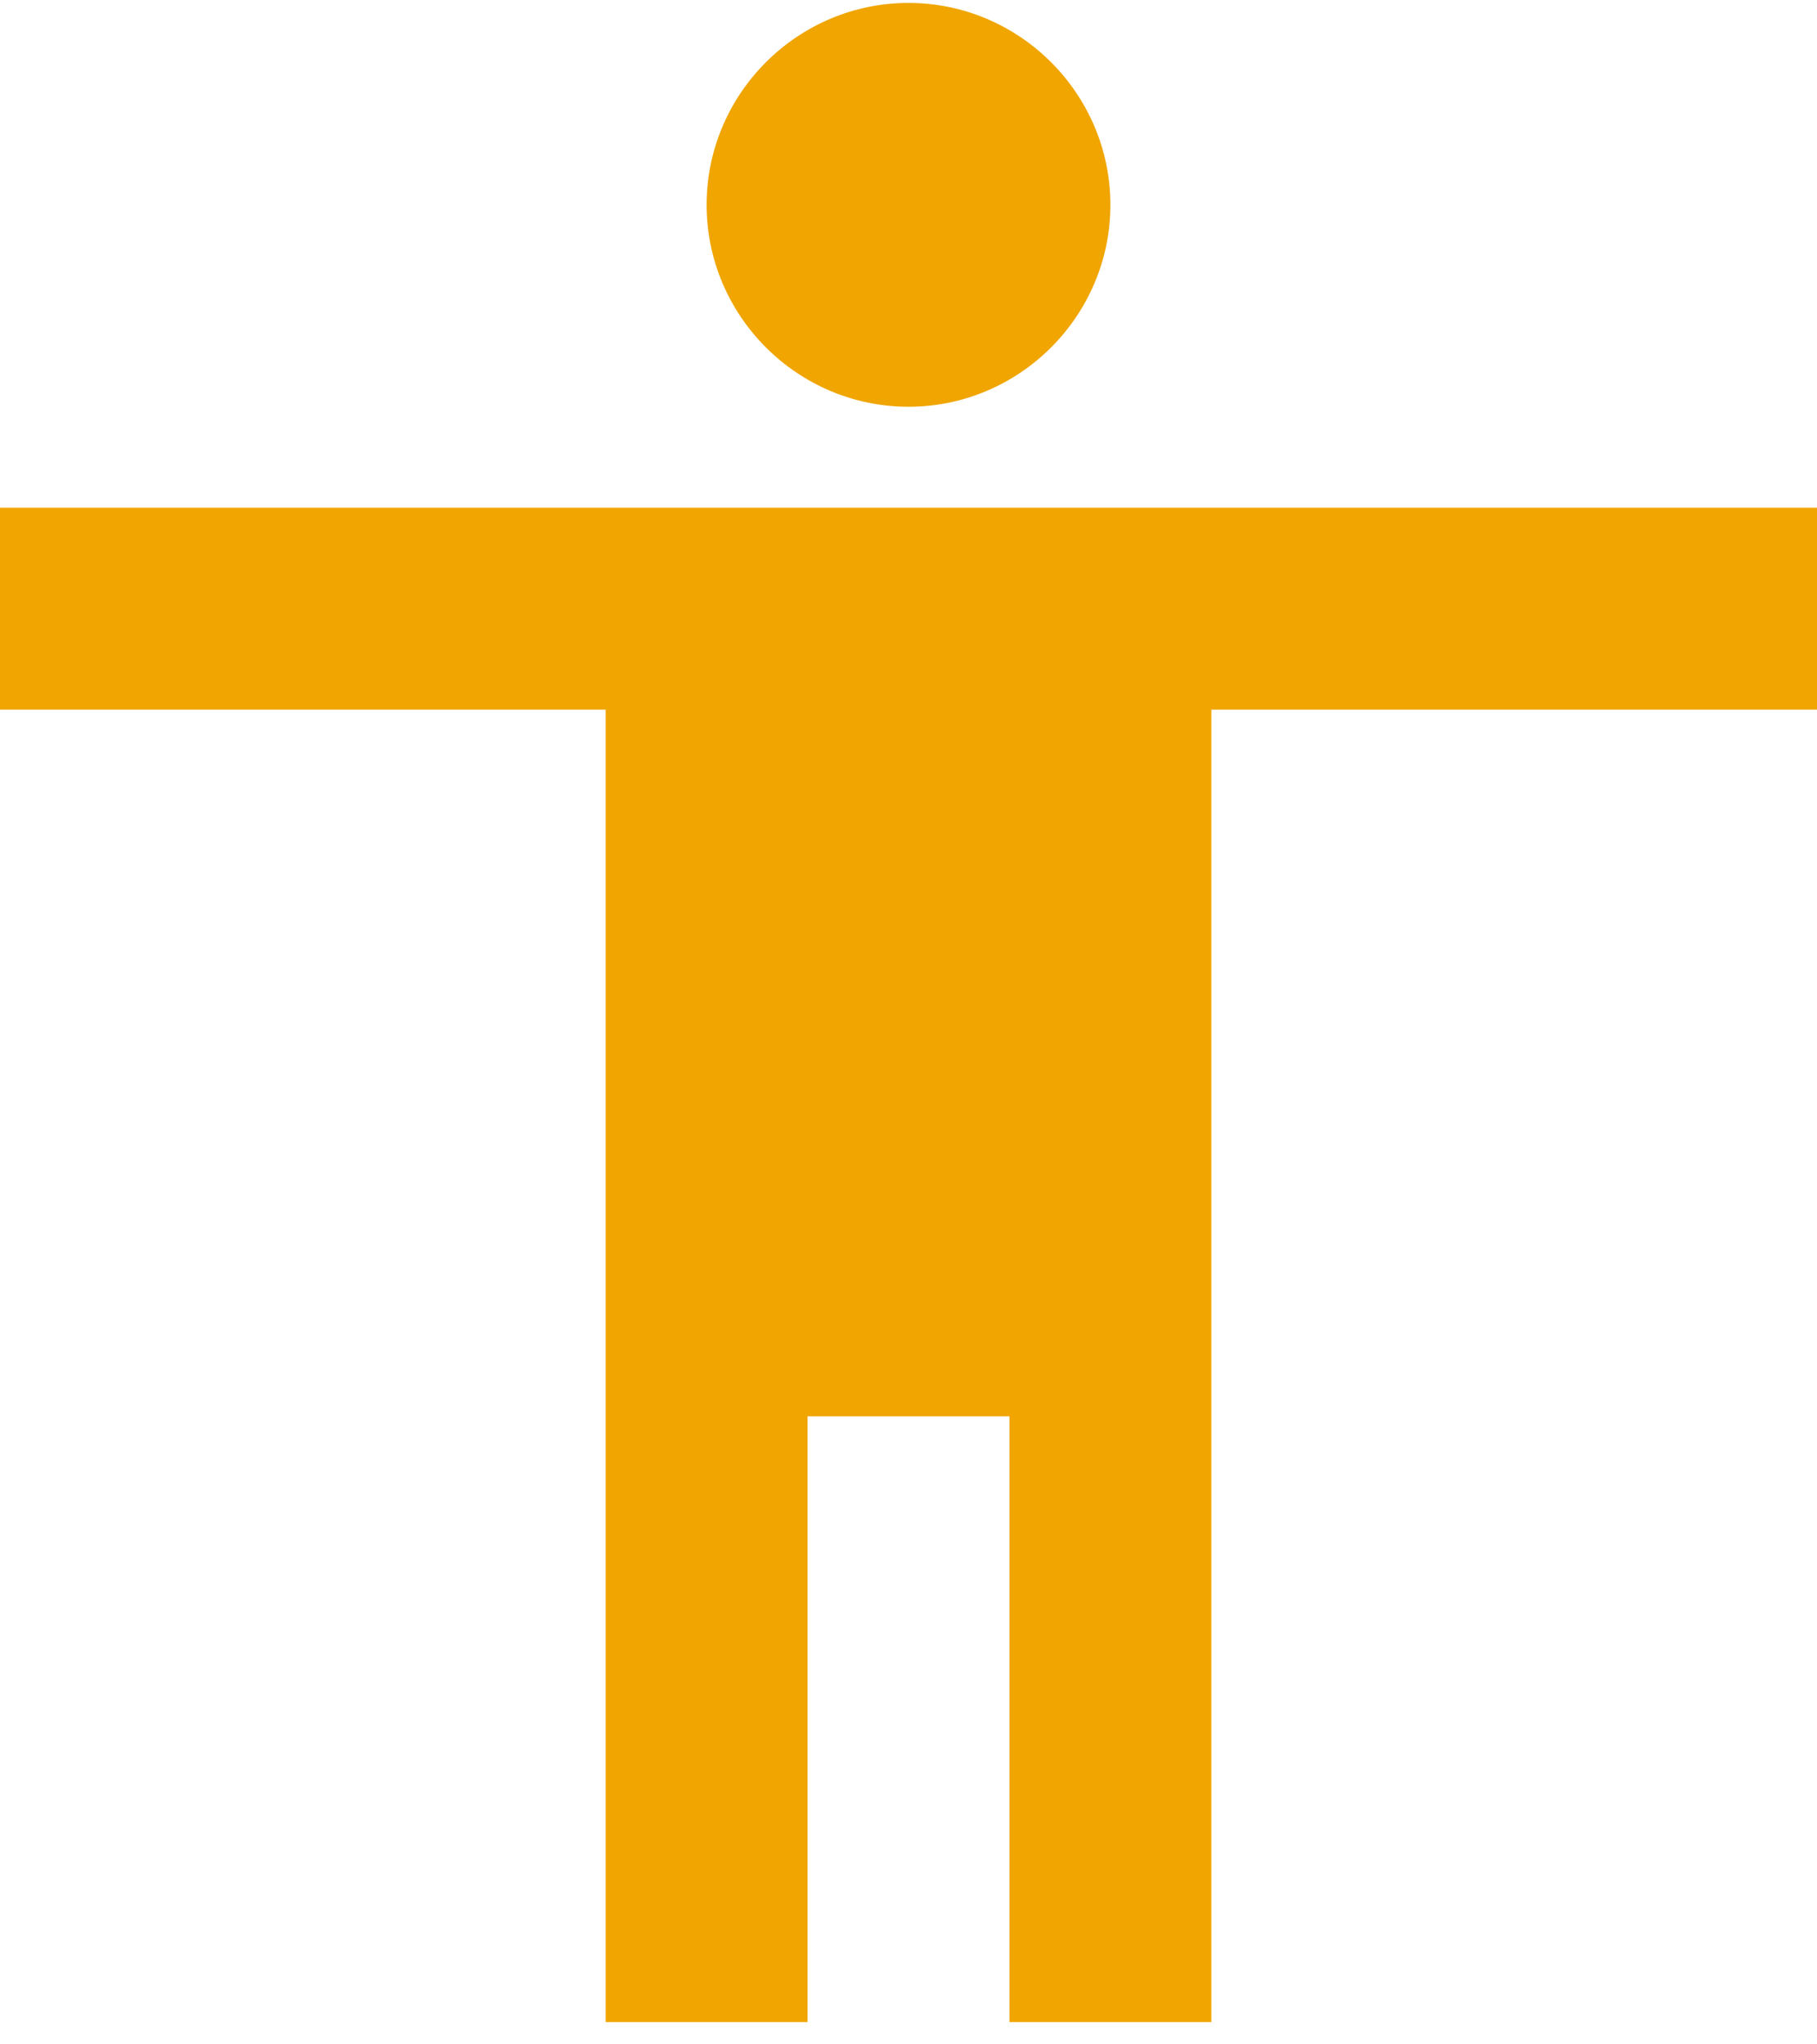 <svg width="72" height="81" viewBox="0 0 72 81" fill="none" xmlns="http://www.w3.org/2000/svg">
<path d="M36 0.116C40.4 0.116 44 3.716 44 8.116C44 12.516 40.4 16.116 36 16.116C31.6 16.116 28 12.516 28 8.116C28 3.716 31.6 0.116 36 0.116ZM72 28.116H48V80.116H40V56.116H32V80.116H24V28.116H0V20.116H72V28.116Z" fill="#F0A500"/>
</svg>
